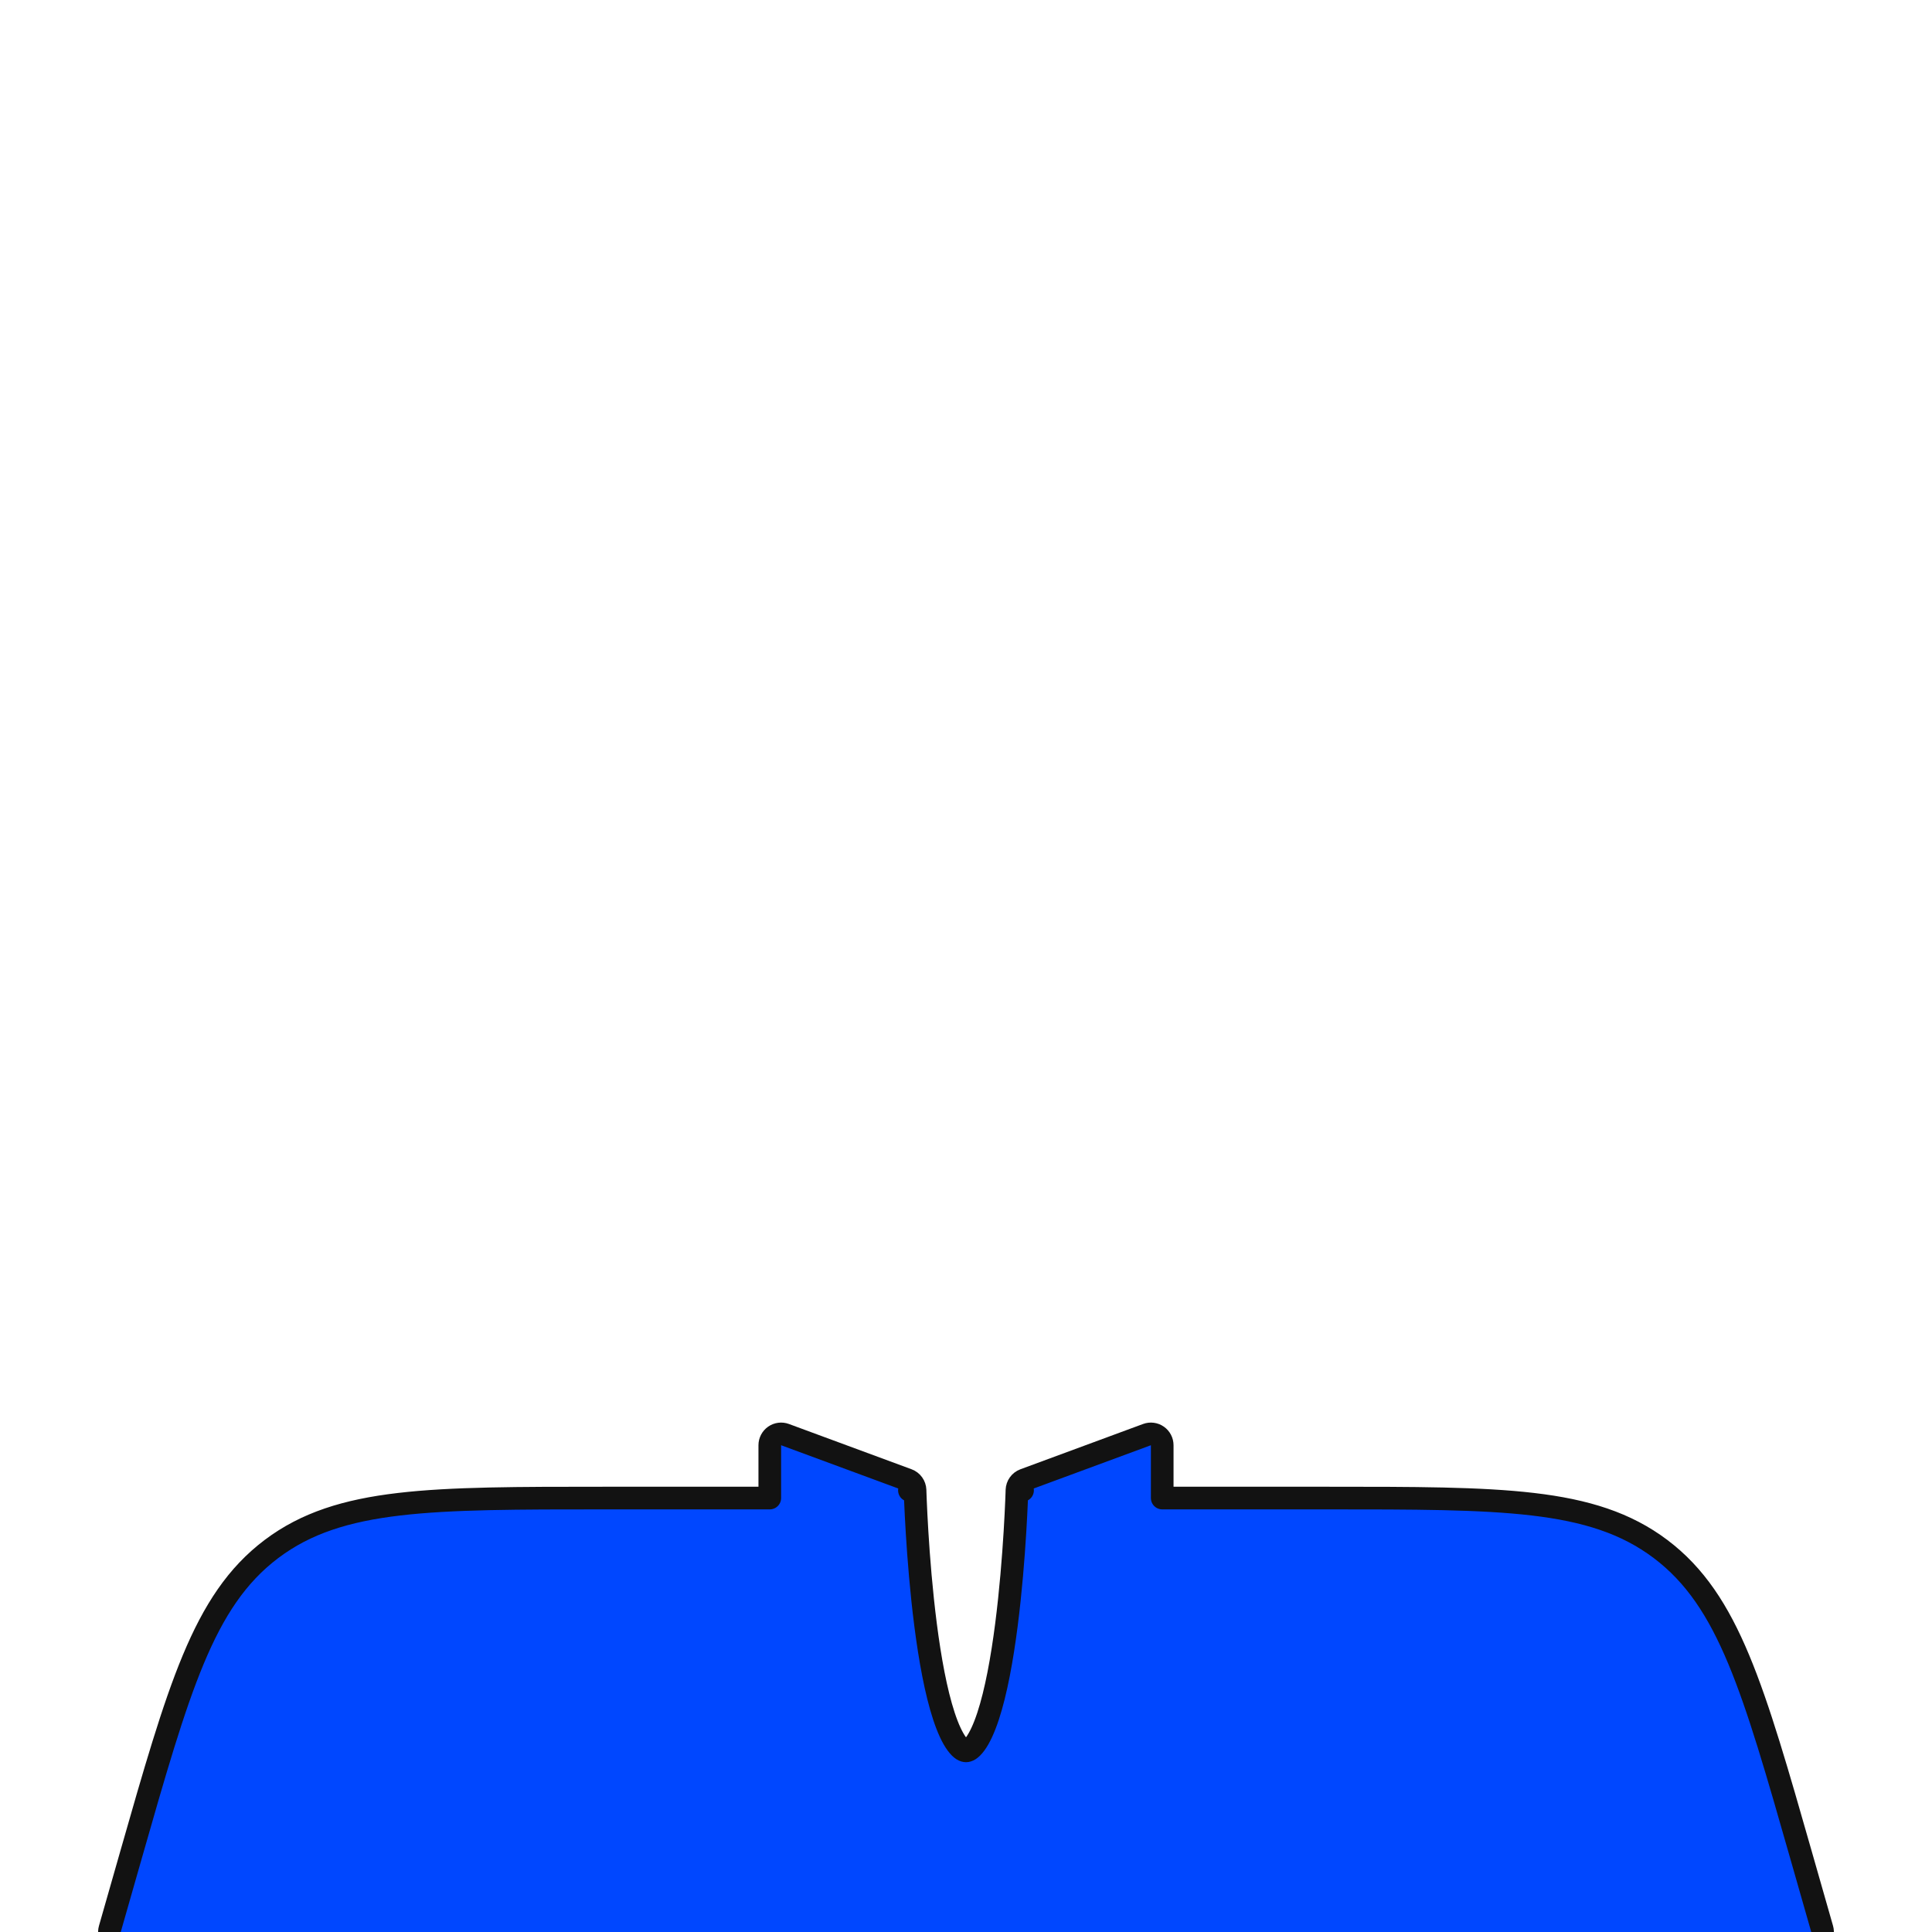 <svg width="512" height="512" viewBox="0 0 512 512" fill="none" xmlns="http://www.w3.org/2000/svg">
<g clip-path="url(#clip0_1726_50)">
<path d="M351.449 397H308V383C308 382.019 307.52 381.1 306.715 380.539C305.91 379.978 304.881 379.846 303.961 380.186L271.461 392.186C270.311 392.61 269.535 393.692 269.501 394.917L270.988 394.958C269.501 394.917 269.501 394.917 269.501 394.917L269.501 394.919L269.501 394.927L269.5 394.964L269.495 395.114C269.491 395.246 269.485 395.445 269.476 395.705C269.458 396.225 269.43 396.991 269.388 397.967C269.306 399.92 269.172 402.713 268.967 406.066C268.555 412.779 267.857 421.707 266.712 430.618C265.562 439.567 263.981 448.338 261.846 454.81C260.773 458.064 259.623 460.534 258.452 462.133C257.261 463.759 256.427 464 256 464C255.573 464 254.739 463.759 253.548 462.133C252.377 460.534 251.227 458.064 250.154 454.81C248.019 448.338 246.438 439.567 245.288 430.618C244.143 421.707 243.445 412.779 243.033 406.066C242.828 402.713 242.694 399.92 242.612 397.967C242.57 396.991 242.542 396.225 242.524 395.705C242.515 395.445 242.509 395.246 242.505 395.114L242.5 394.964L242.499 394.927L242.499 394.919L242.499 394.917C242.499 394.917 242.499 394.917 241.004 394.958L242.499 394.917C242.465 393.692 241.689 392.61 240.539 392.186L208.039 380.186C207.119 379.846 206.09 379.978 205.285 380.539C204.48 381.1 204 382.019 204 383V397H160.551H160.349C137.284 397 119.713 397 105.783 398.634C91.733 400.281 81.064 403.619 71.928 410.511C62.792 417.402 56.652 426.743 51.208 439.8C45.81 452.746 40.983 469.64 34.646 491.817L34.591 492.012L29.115 511.176C28.857 512.081 29.038 513.055 29.605 513.807C30.172 514.558 31.059 515 32 515H480C480.941 515 481.828 514.558 482.395 513.807C482.962 513.055 483.143 512.081 482.885 511.176L477.409 492.012L477.354 491.817C471.017 469.64 466.19 452.746 460.792 439.8C455.348 426.743 449.208 417.402 440.072 410.511C430.936 403.619 420.267 400.281 406.217 398.634C392.287 397 374.716 397 351.651 397H351.449Z" fill="#0047FF" stroke="#121212" stroke-width="6" stroke-linejoin="round"/>
</g>
<defs>
<clipPath id="clip0_1726_50">
<rect width="512" height="512" fill="white"/>
</clipPath>
</defs>
</svg>
